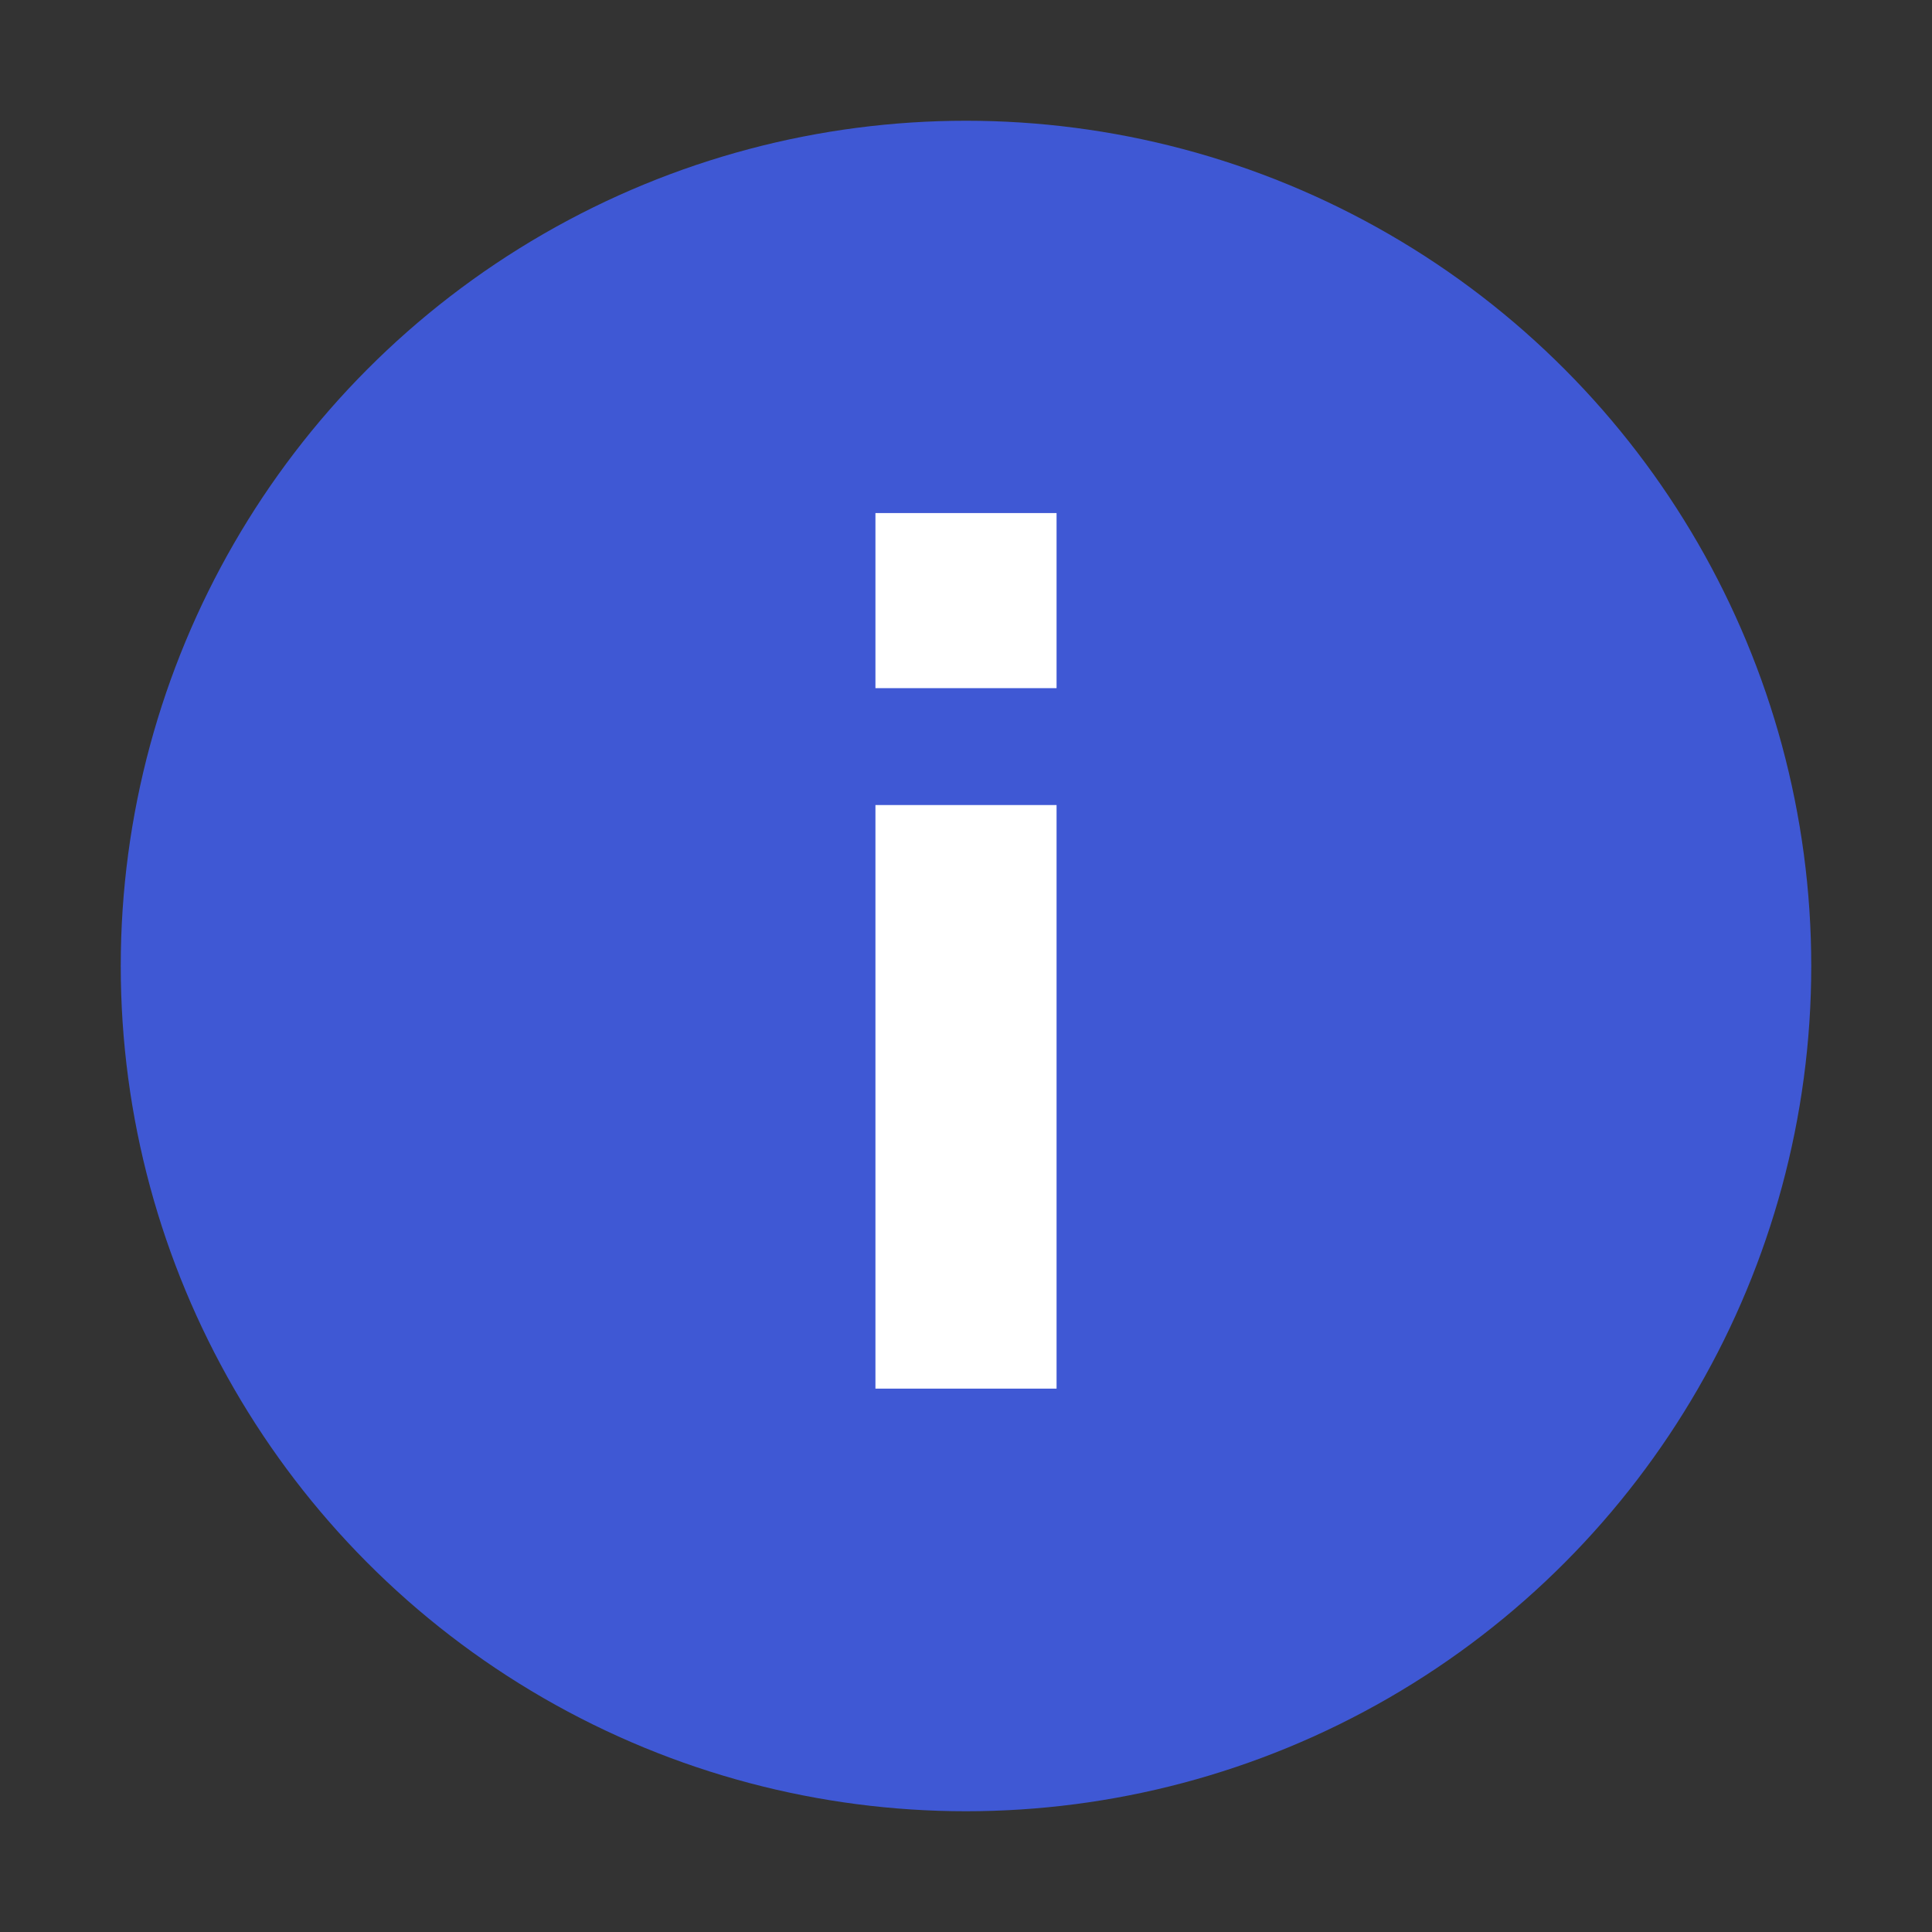 <svg width="16" height="16" viewBox="0 0 16 16" fill="none" xmlns="http://www.w3.org/2000/svg">
<rect x="0" y="0" width="16" height="16" fill="#333333" stroke="none"/>
<circle cx="7" cy="7" r="7" transform="matrix(1 0 0 -1 1 15)" fill="#3F58D4"/>
<rect width="1.5" height="4.833" transform="matrix(1 0 0 -1 7.25 11.5)" fill="white"/>
<rect width="1.5" height="1.45" transform="matrix(1 0 0 -1 7.25 5.699)" fill="white"/>
</svg>
